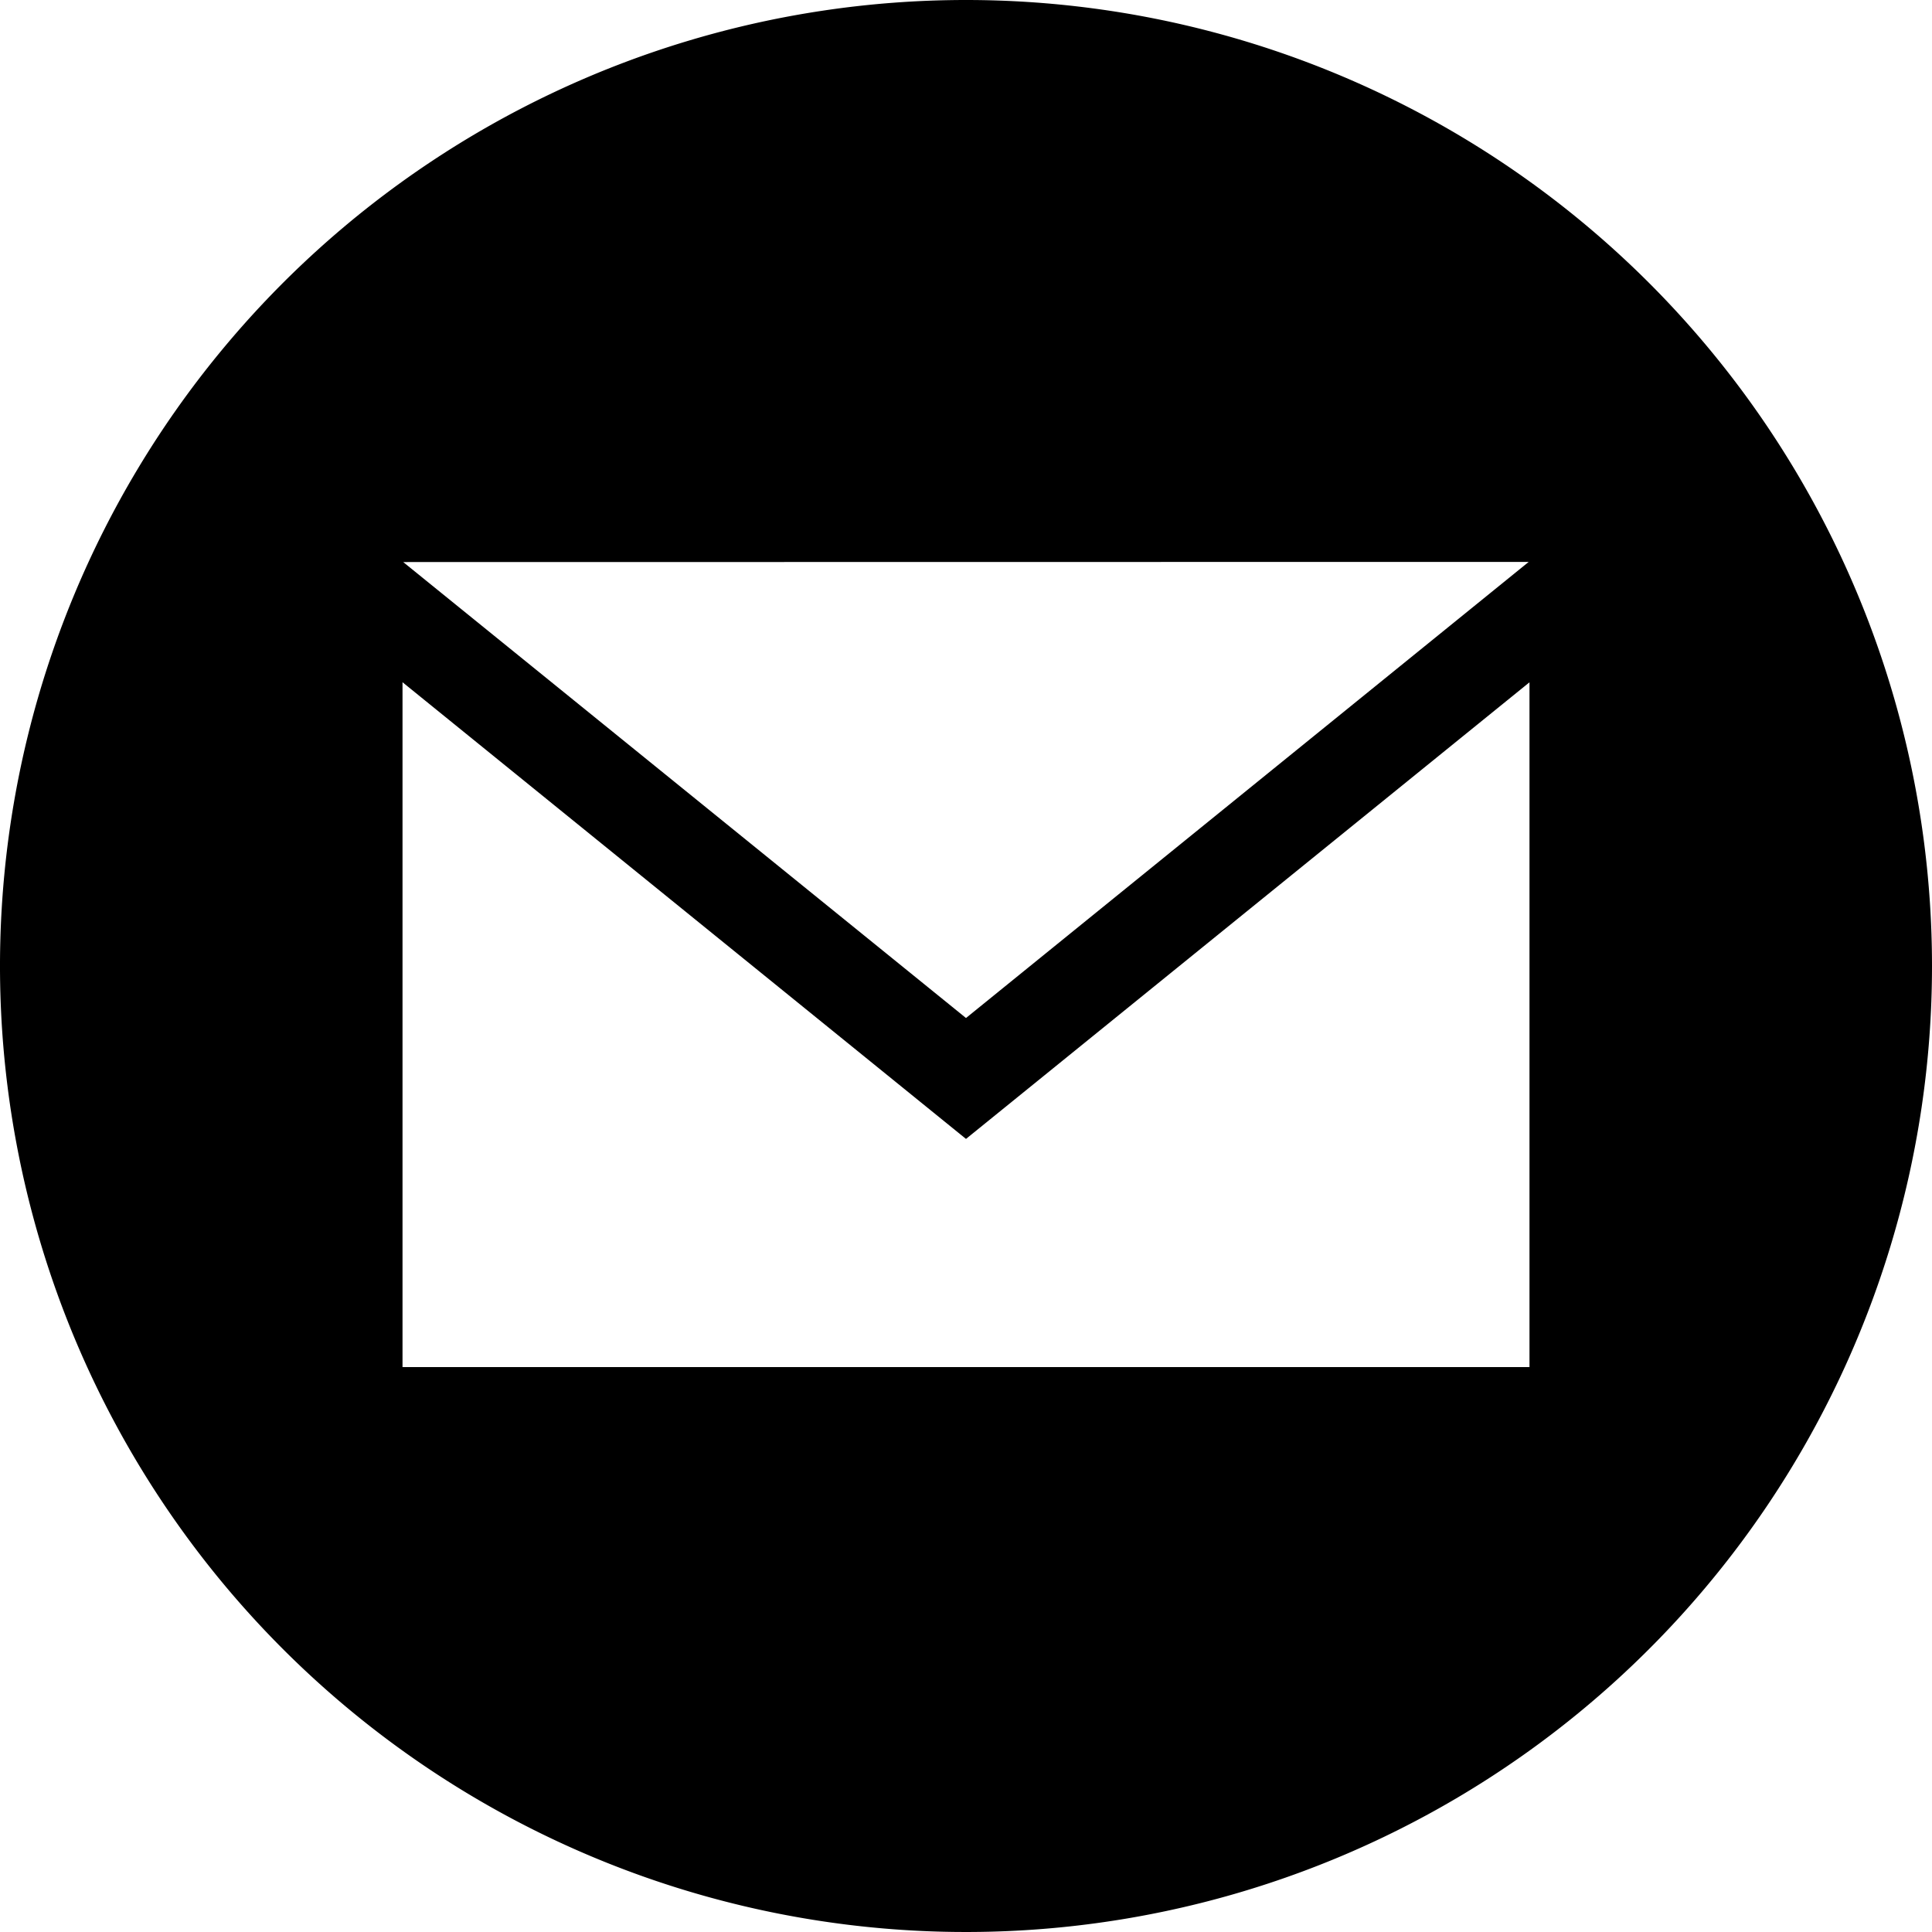 <svg xmlns="http://www.w3.org/2000/svg" width="50" height="50" viewBox="0 0 50 50">
  <path id="iconmonstr-email-10" d="M25,.02a25,25,0,1,0,25,25,25,25,0,0,0-25-25ZM39.563,14.562,25,26.366l-14.565-11.8ZM39.583,35.4H10.417V17.676L25,29.495,39.583,17.678Z" transform="translate(0 -0.02)"/>
</svg>
